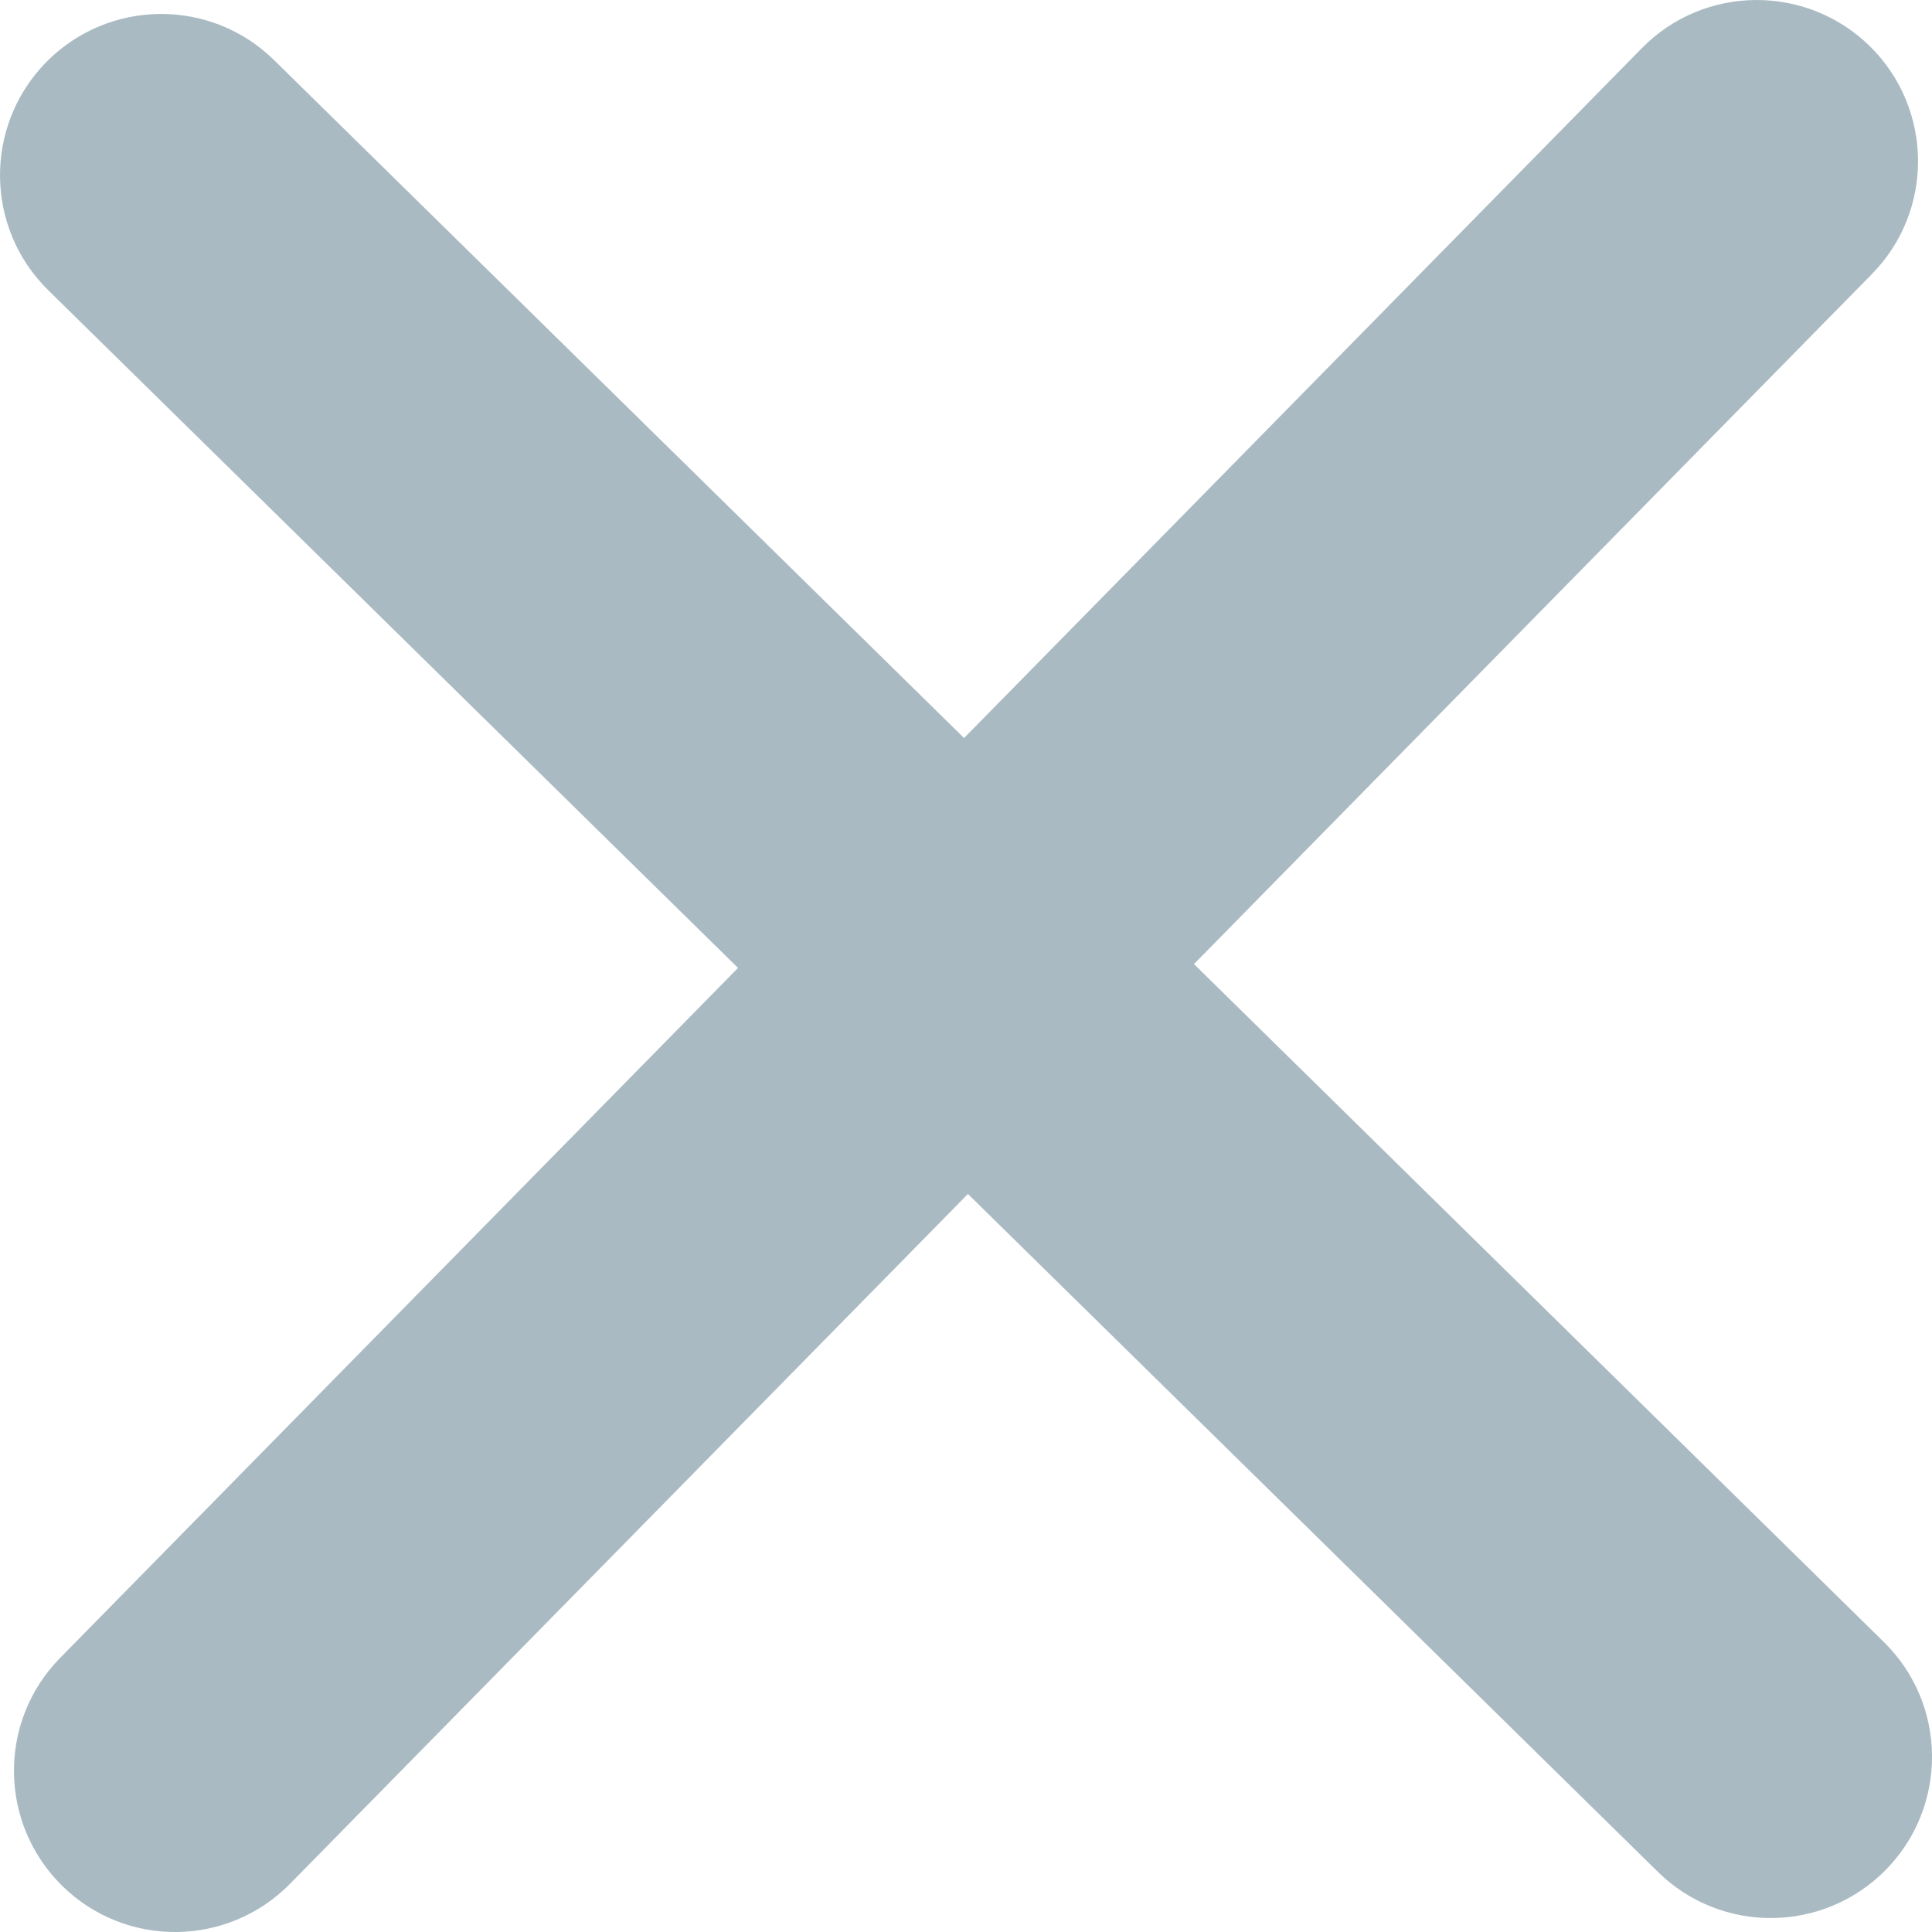 <svg width="12" height="12" viewBox="0 0 12 12" fill="none" xmlns="http://www.w3.org/2000/svg">
<path id="Union" d="M11.614 0.287C11.219 -0.1 10.585 -0.095 10.198 0.299L5.988 4.584L1.703 0.374C1.309 -0.014 0.675 -0.008 0.287 0.386C-0.1 0.781 -0.095 1.414 0.299 1.802L4.584 6.012L0.374 10.297C-0.014 10.691 -0.008 11.325 0.386 11.713C0.781 12.101 1.414 12.095 1.802 11.7L6.012 7.416L10.297 11.626C10.691 12.014 11.325 12.008 11.713 11.614C12.101 11.219 12.095 10.585 11.7 10.198L7.416 5.988L11.626 1.703C12.014 1.309 12.008 0.675 11.614 0.287Z" fill="#AABAC2"/>
</svg>
